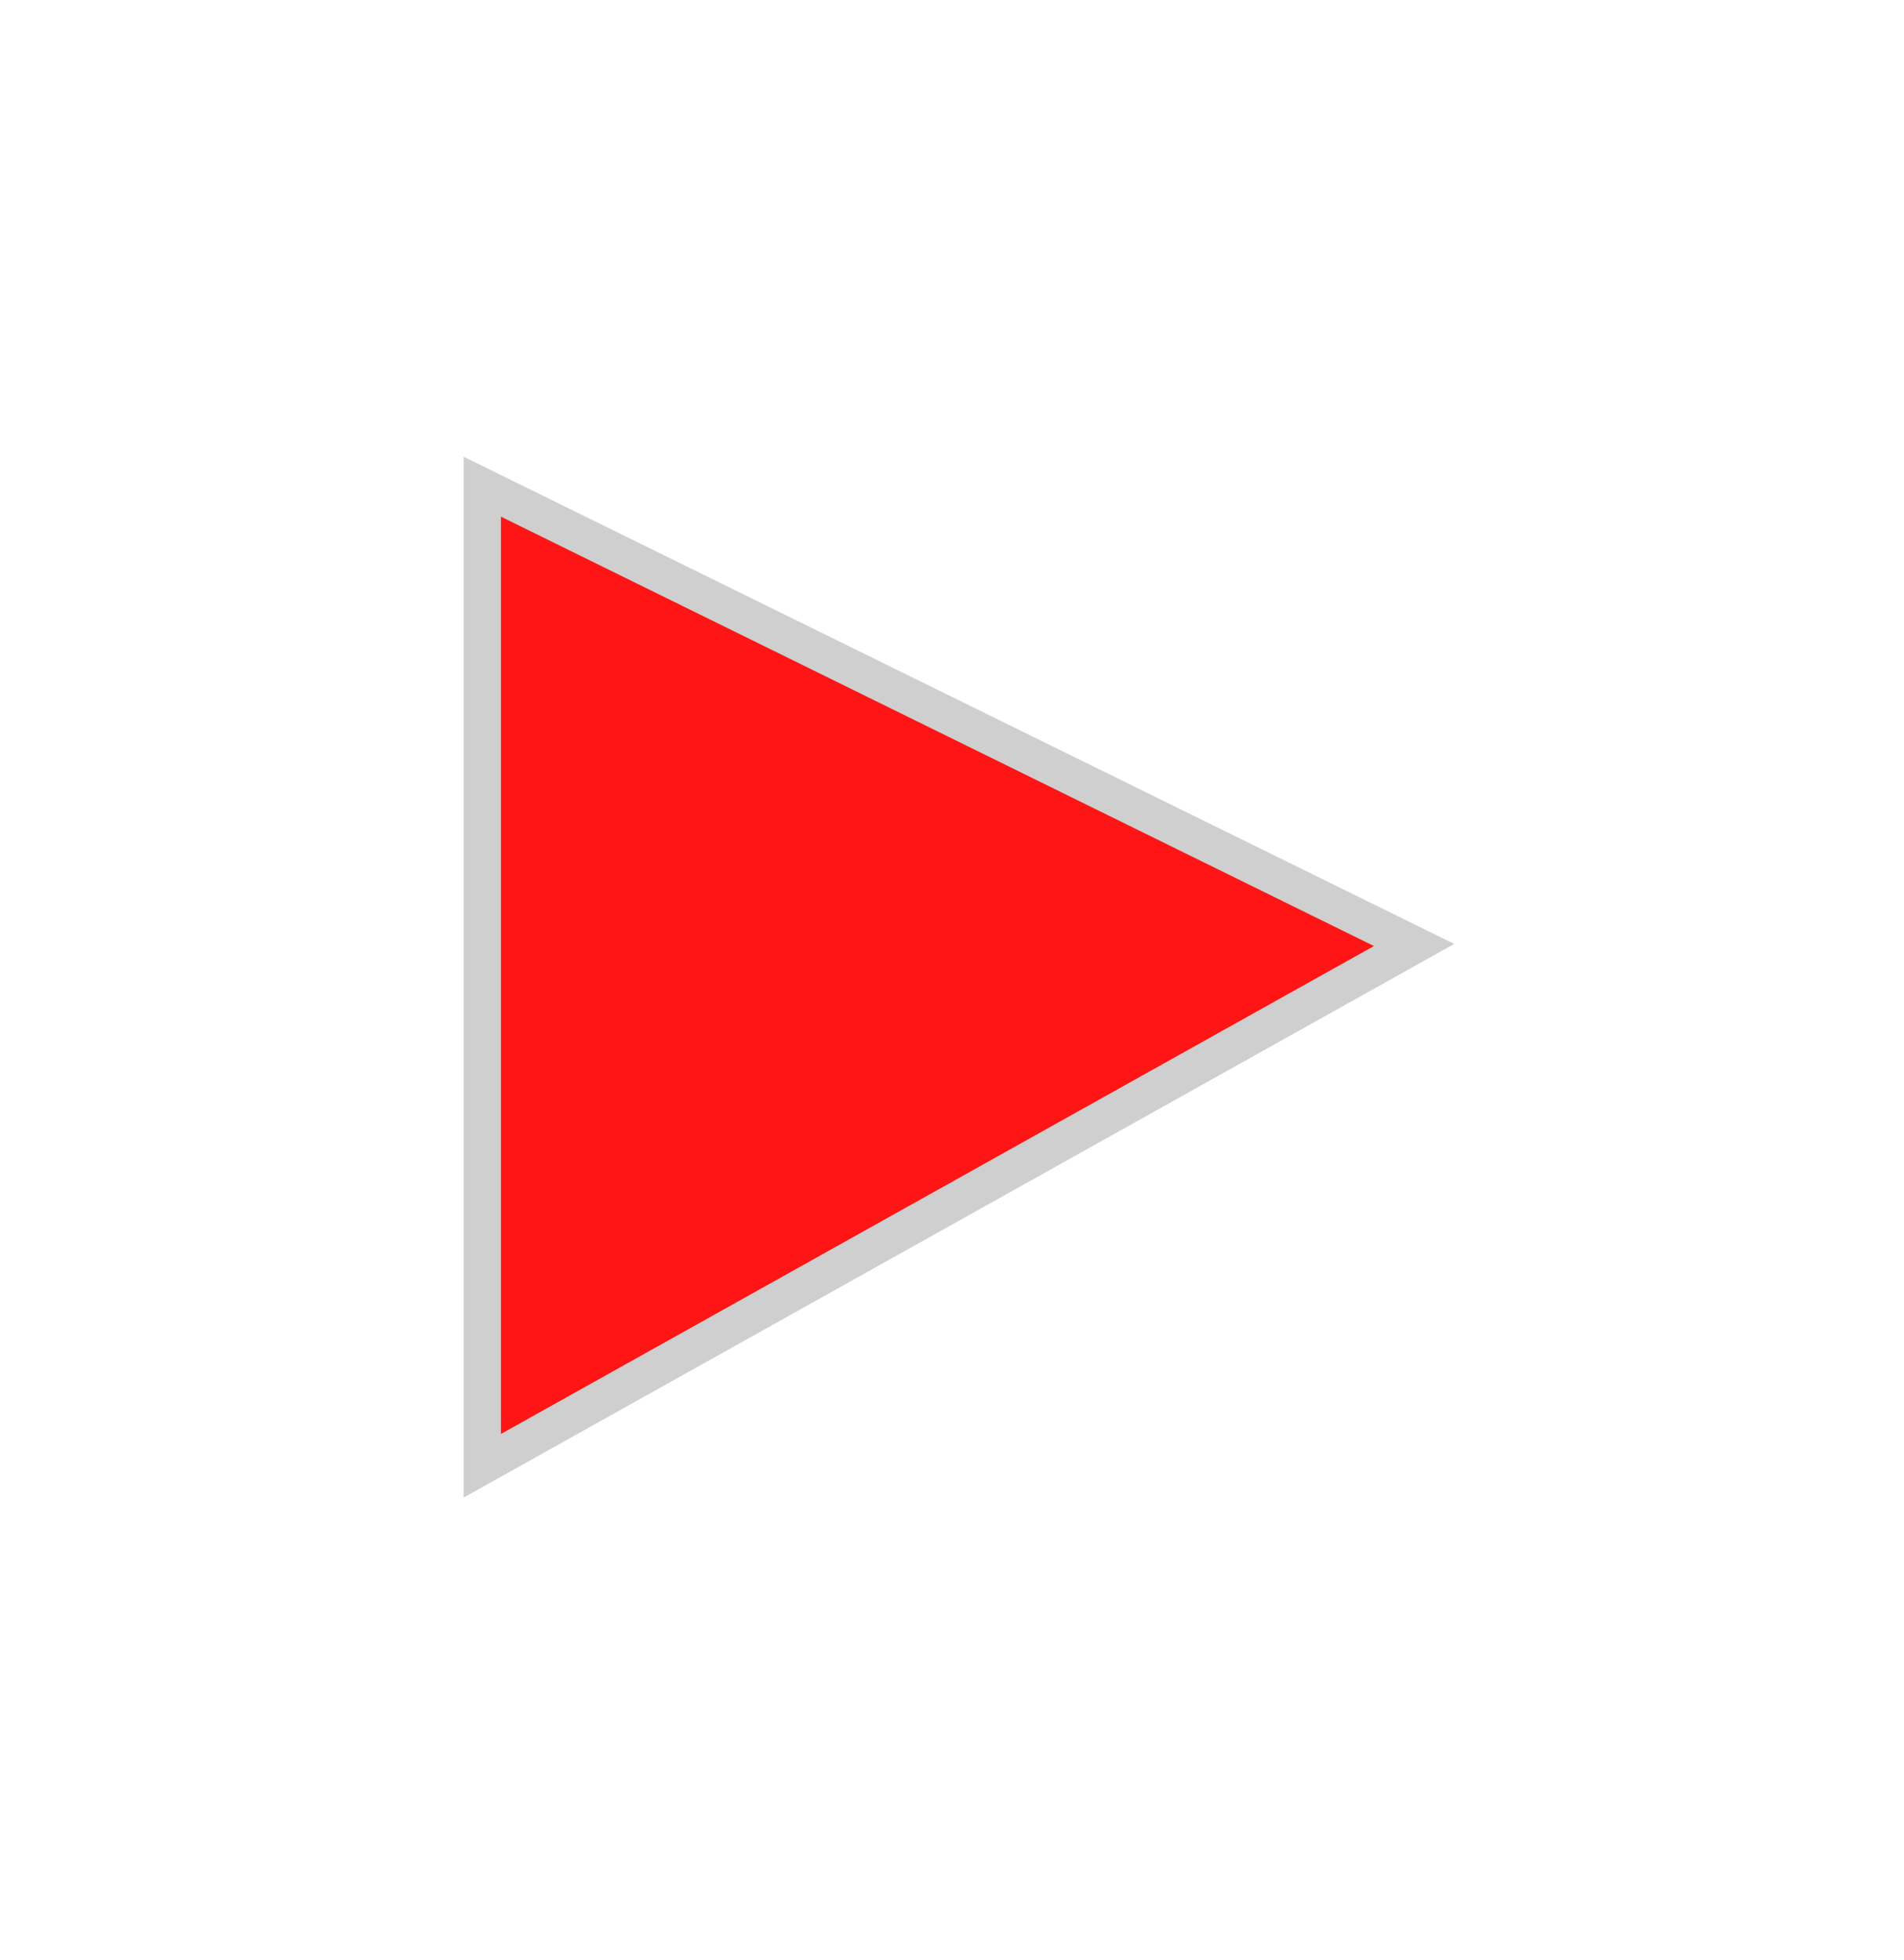 <svg width="102" height="105" viewBox="0 0 102 105" fill="none" xmlns="http://www.w3.org/2000/svg">
<g id="Vector 1" filter="url(#filter0_d_580_1266)">
<path d="M25.836 74.538V22.077L75.754 46.633L25.836 74.538Z" fill="#FF1515"/>
<path d="M25.836 74.538V22.077L75.754 46.633L25.836 74.538Z" stroke="#CFCFCF" stroke-width="2"/>
</g>
<defs>
<filter id="filter0_d_580_1266" x="0.836" y="0.47" width="101.068" height="103.773" filterUnits="userSpaceOnUse" color-interpolation-filters="sRGB">
<feFlood flood-opacity="0" result="BackgroundImageFix"/>
<feColorMatrix in="SourceAlpha" type="matrix" values="0 0 0 0 0 0 0 0 0 0 0 0 0 0 0 0 0 0 127 0" result="hardAlpha"/>
<feOffset dy="4"/>
<feGaussianBlur stdDeviation="12"/>
<feComposite in2="hardAlpha" operator="out"/>
<feColorMatrix type="matrix" values="0 0 0 0 0 0 0 0 0 0 0 0 0 0 0 0 0 0 0.18 0"/>
<feBlend mode="normal" in2="BackgroundImageFix" result="effect1_dropShadow_580_1266"/>
<feBlend mode="normal" in="SourceGraphic" in2="effect1_dropShadow_580_1266" result="shape"/>
</filter>
</defs>
</svg>
